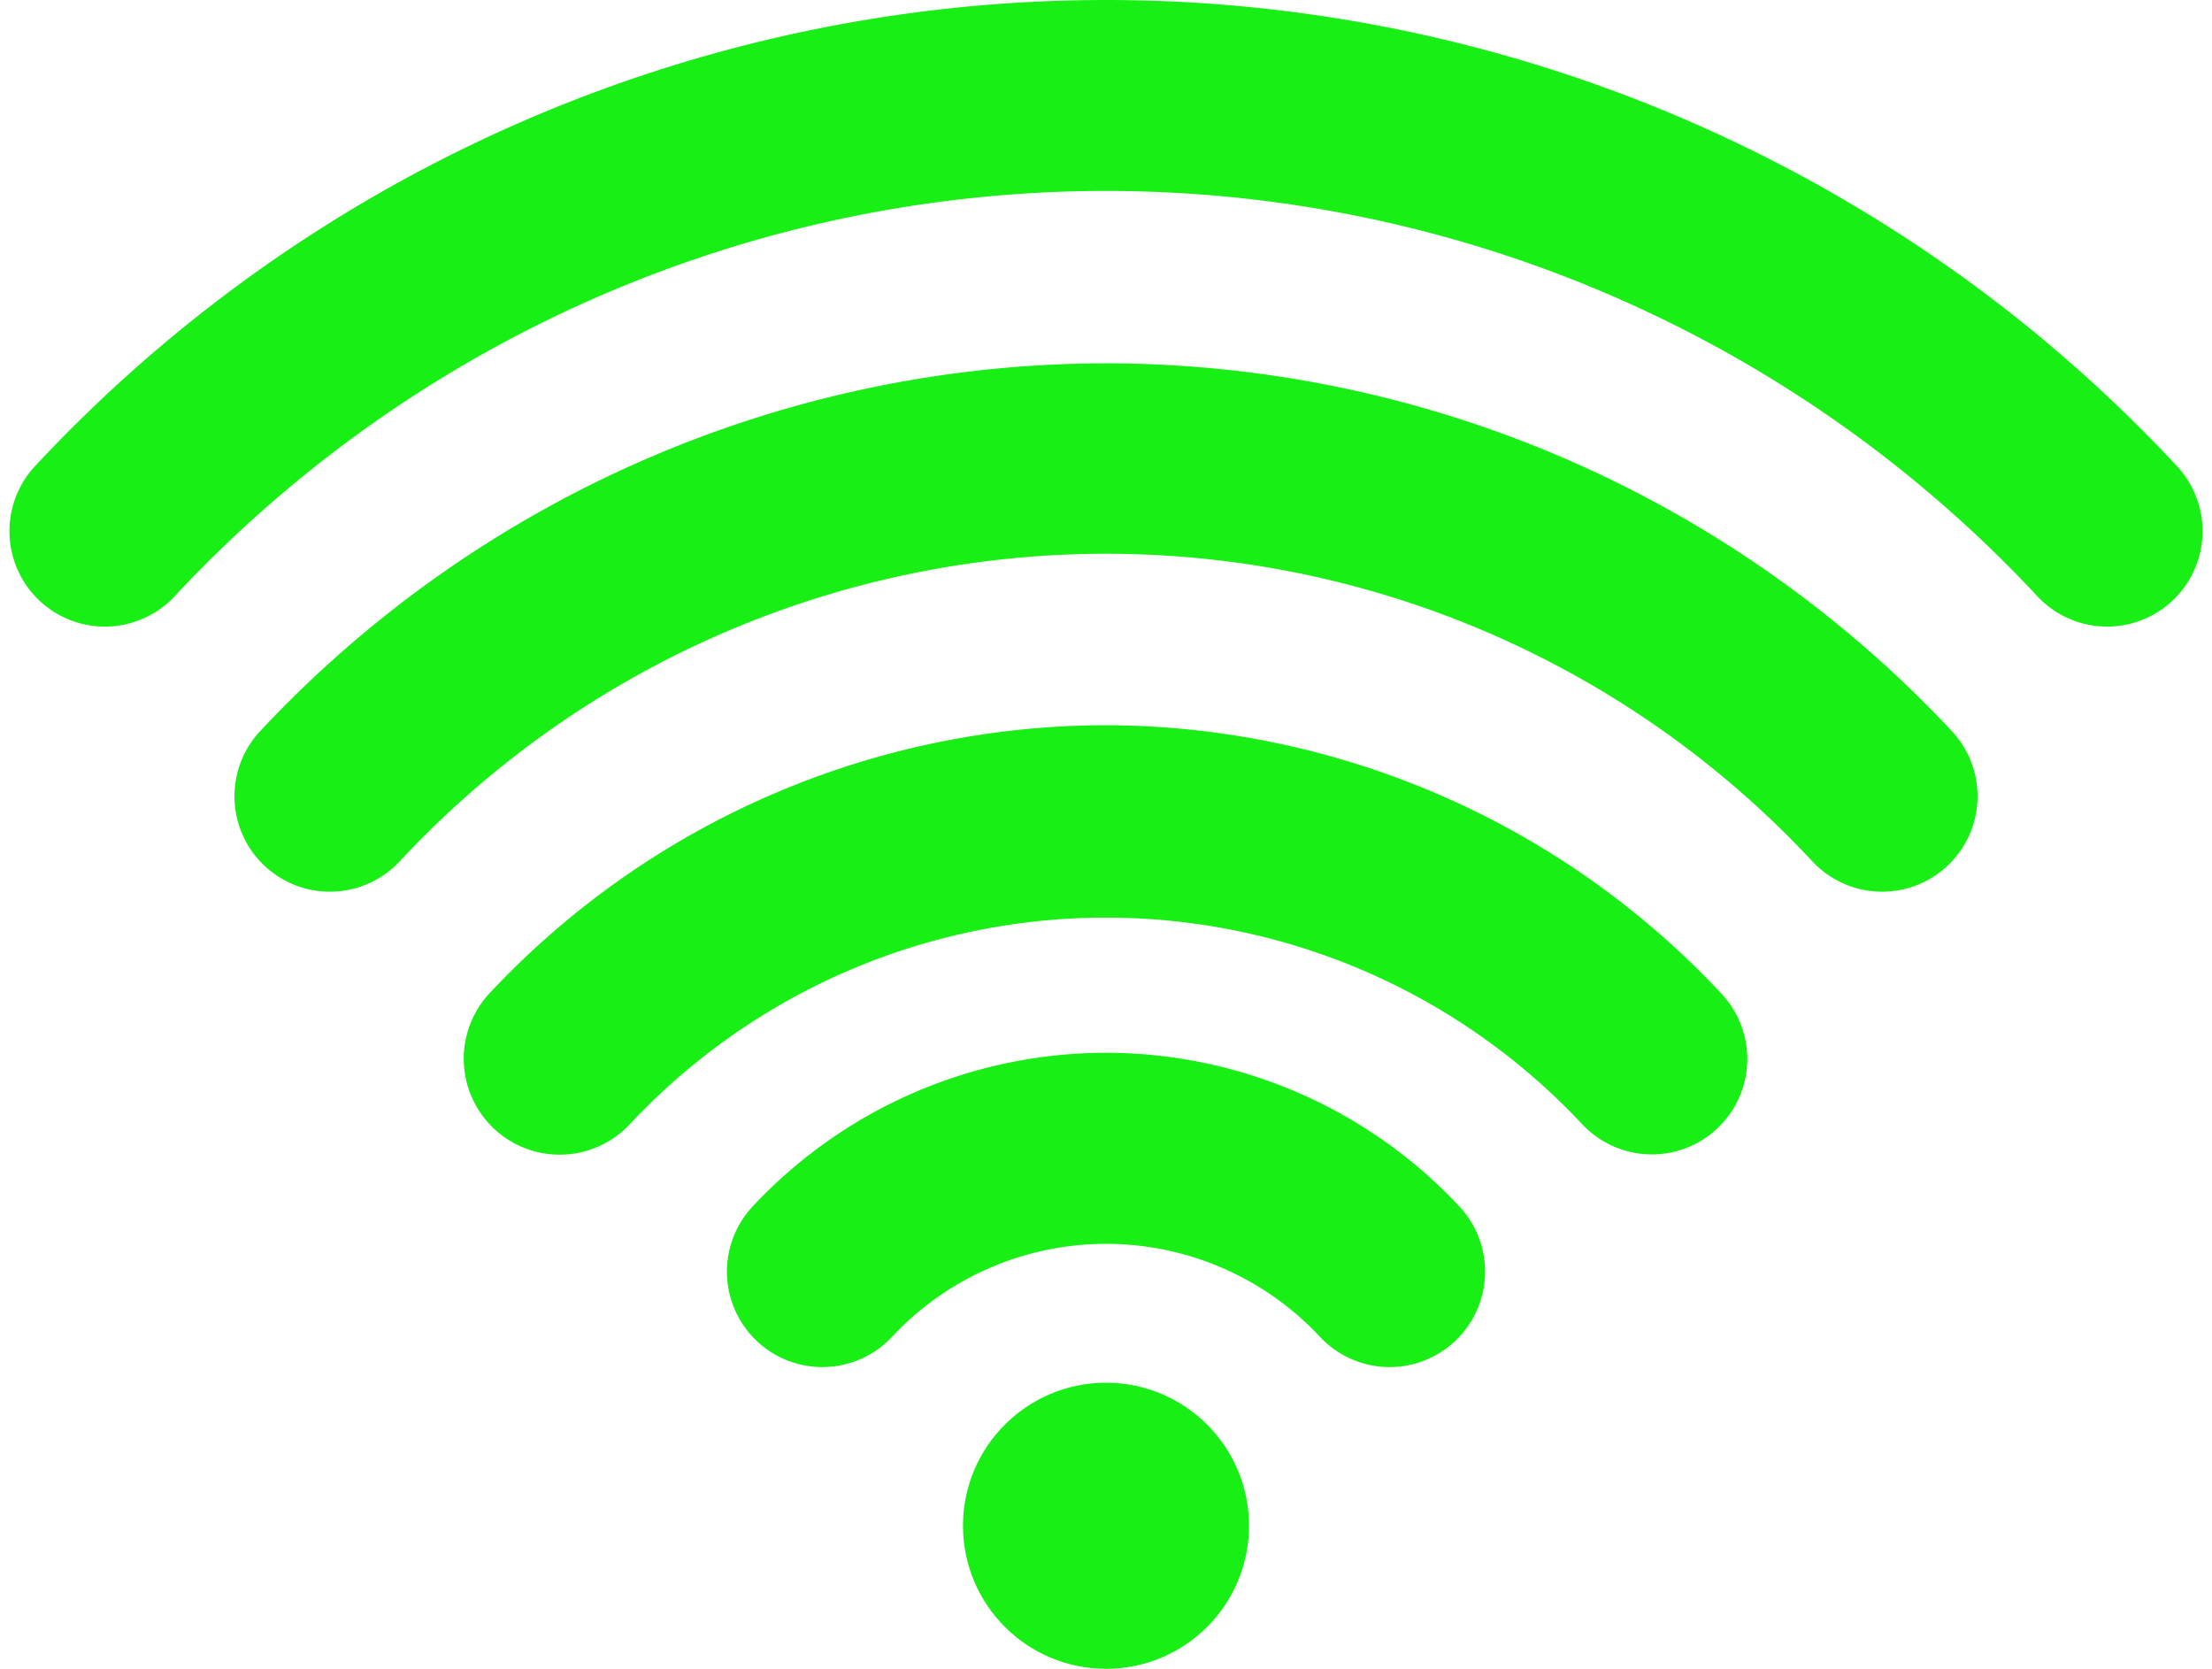 <?xml version="1.0" encoding="UTF-8" standalone="no"?><svg xmlns="http://www.w3.org/2000/svg" xmlns:xlink="http://www.w3.org/1999/xlink" data-name="Layer 42" fill="#18ef15" height="35" preserveAspectRatio="xMidYMid meet" version="1" viewBox="1.8 7.0 46.4 35.0" width="46.4" zoomAndPan="magnify"><g id="change1_1"><path d="M47.45,16.76a30.7,30.7,0,0,0-44.9,0,2,2,0,0,0,2.9,2.76,26.7,26.7,0,0,1,39.1,0A2,2,0,0,0,47.45,16.76Z" fill="inherit"/></g><g id="change1_2"><path d="M25,14.62a24.32,24.32,0,0,0-17.73,7.7,2,2,0,0,0,2.9,2.76,20.24,20.24,0,0,1,29.66,0,2,2,0,0,0,2.9-2.76A24.32,24.32,0,0,0,25,14.62Z" fill="inherit"/></g><g id="change1_3"><path d="M25,22.21a17.73,17.73,0,0,0-12.92,5.61A2,2,0,1,0,15,30.59a13.68,13.68,0,0,1,20,0,2,2,0,1,0,2.9-2.76A17.73,17.73,0,0,0,25,22.21Z" fill="inherit"/></g><g id="change1_4"><path d="M25,29.08a10.15,10.15,0,0,0-7.4,3.21,2,2,0,1,0,2.9,2.76,6.14,6.14,0,0,1,9,0,2,2,0,1,0,2.9-2.76A10.15,10.15,0,0,0,25,29.08Z" fill="inherit"/></g><g id="change1_5"><circle cx="25" cy="39" fill="inherit" r="3"/></g></svg>